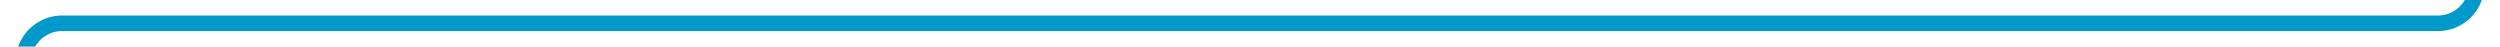 ﻿<?xml version="1.0" encoding="utf-8"?>
<svg version="1.1" xmlns:xlink="http://www.w3.org/1999/xlink" width="322px" height="6px" viewBox="236 867  322 6" xmlns="http://www.w3.org/2000/svg">
  <path d="M 555 368  L 555 487  A 3 3 0 0 1 558 490 A 3 3 0 0 1 555 493 L 555 865  A 5 5 0 0 1 550 870 L 244 870  A 5 5 0 0 0 239 875 L 239 887  " stroke-width="2" stroke="#0099cc" fill="none" />
</svg>